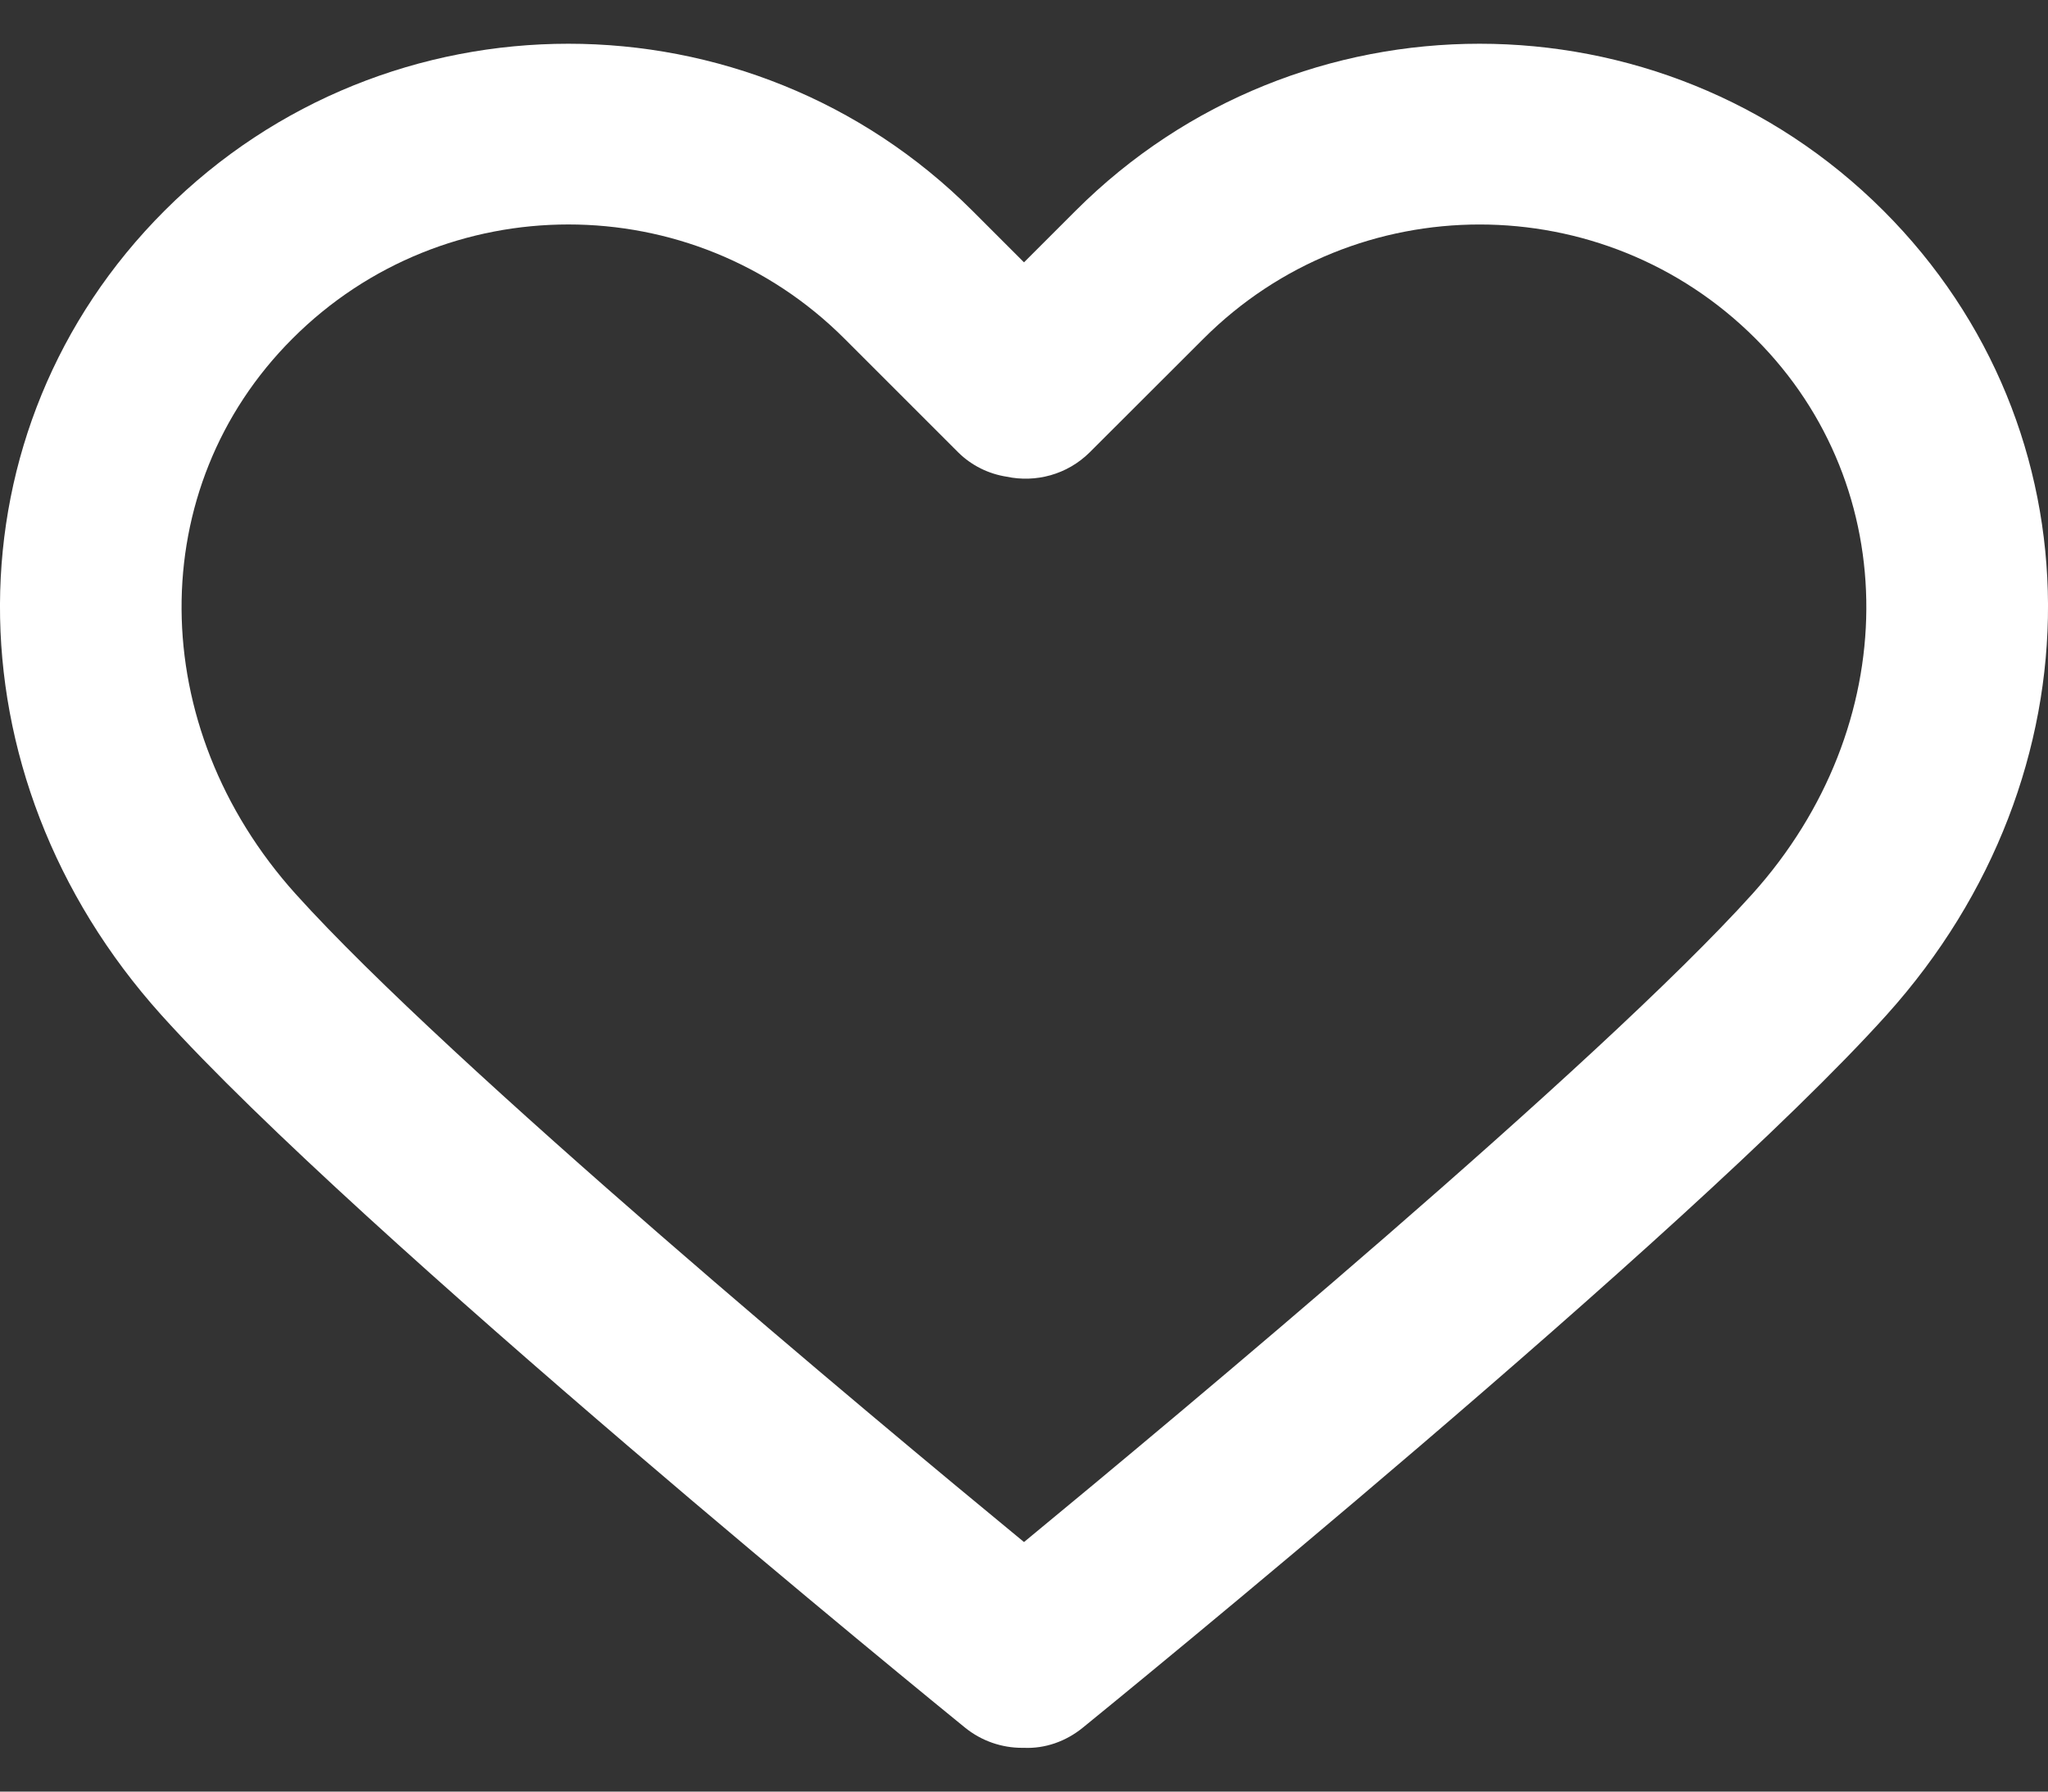 <svg width="16" height="14" viewBox="0 0 16 14" fill="none" xmlns="http://www.w3.org/2000/svg">
<rect x="0" y="0" width="16" height="14" fill="#333333" stroke="none"/>
<path d="M14.714 1.646C12.974 -0.093 10.144 -0.093 8.404 1.646L8 2.05L7.596 1.646C5.856 -0.093 3.025 -0.093 1.286 1.646C-0.419 3.351 -0.43 6.052 1.26 7.931C2.801 9.643 7.346 13.343 7.539 13.5C7.67 13.606 7.828 13.658 7.984 13.658C7.989 13.658 7.995 13.658 8 13.658C8.162 13.665 8.325 13.61 8.46 13.5C8.653 13.343 13.199 9.643 14.74 7.93C16.43 6.052 16.419 3.351 14.714 1.646ZM13.69 6.986C12.488 8.32 9.185 11.073 8 12.05C6.814 11.074 3.512 8.321 2.31 6.986C1.131 5.676 1.12 3.81 2.285 2.646C2.879 2.051 3.66 1.754 4.441 1.754C5.222 1.754 6.002 2.051 6.597 2.646L7.485 3.534C7.591 3.639 7.724 3.703 7.864 3.725C8.091 3.773 8.337 3.71 8.514 3.534L9.403 2.646C10.592 1.457 12.527 1.457 13.715 2.646C14.879 3.81 14.868 5.676 13.69 6.986Z" fill="white"/>
</svg>
